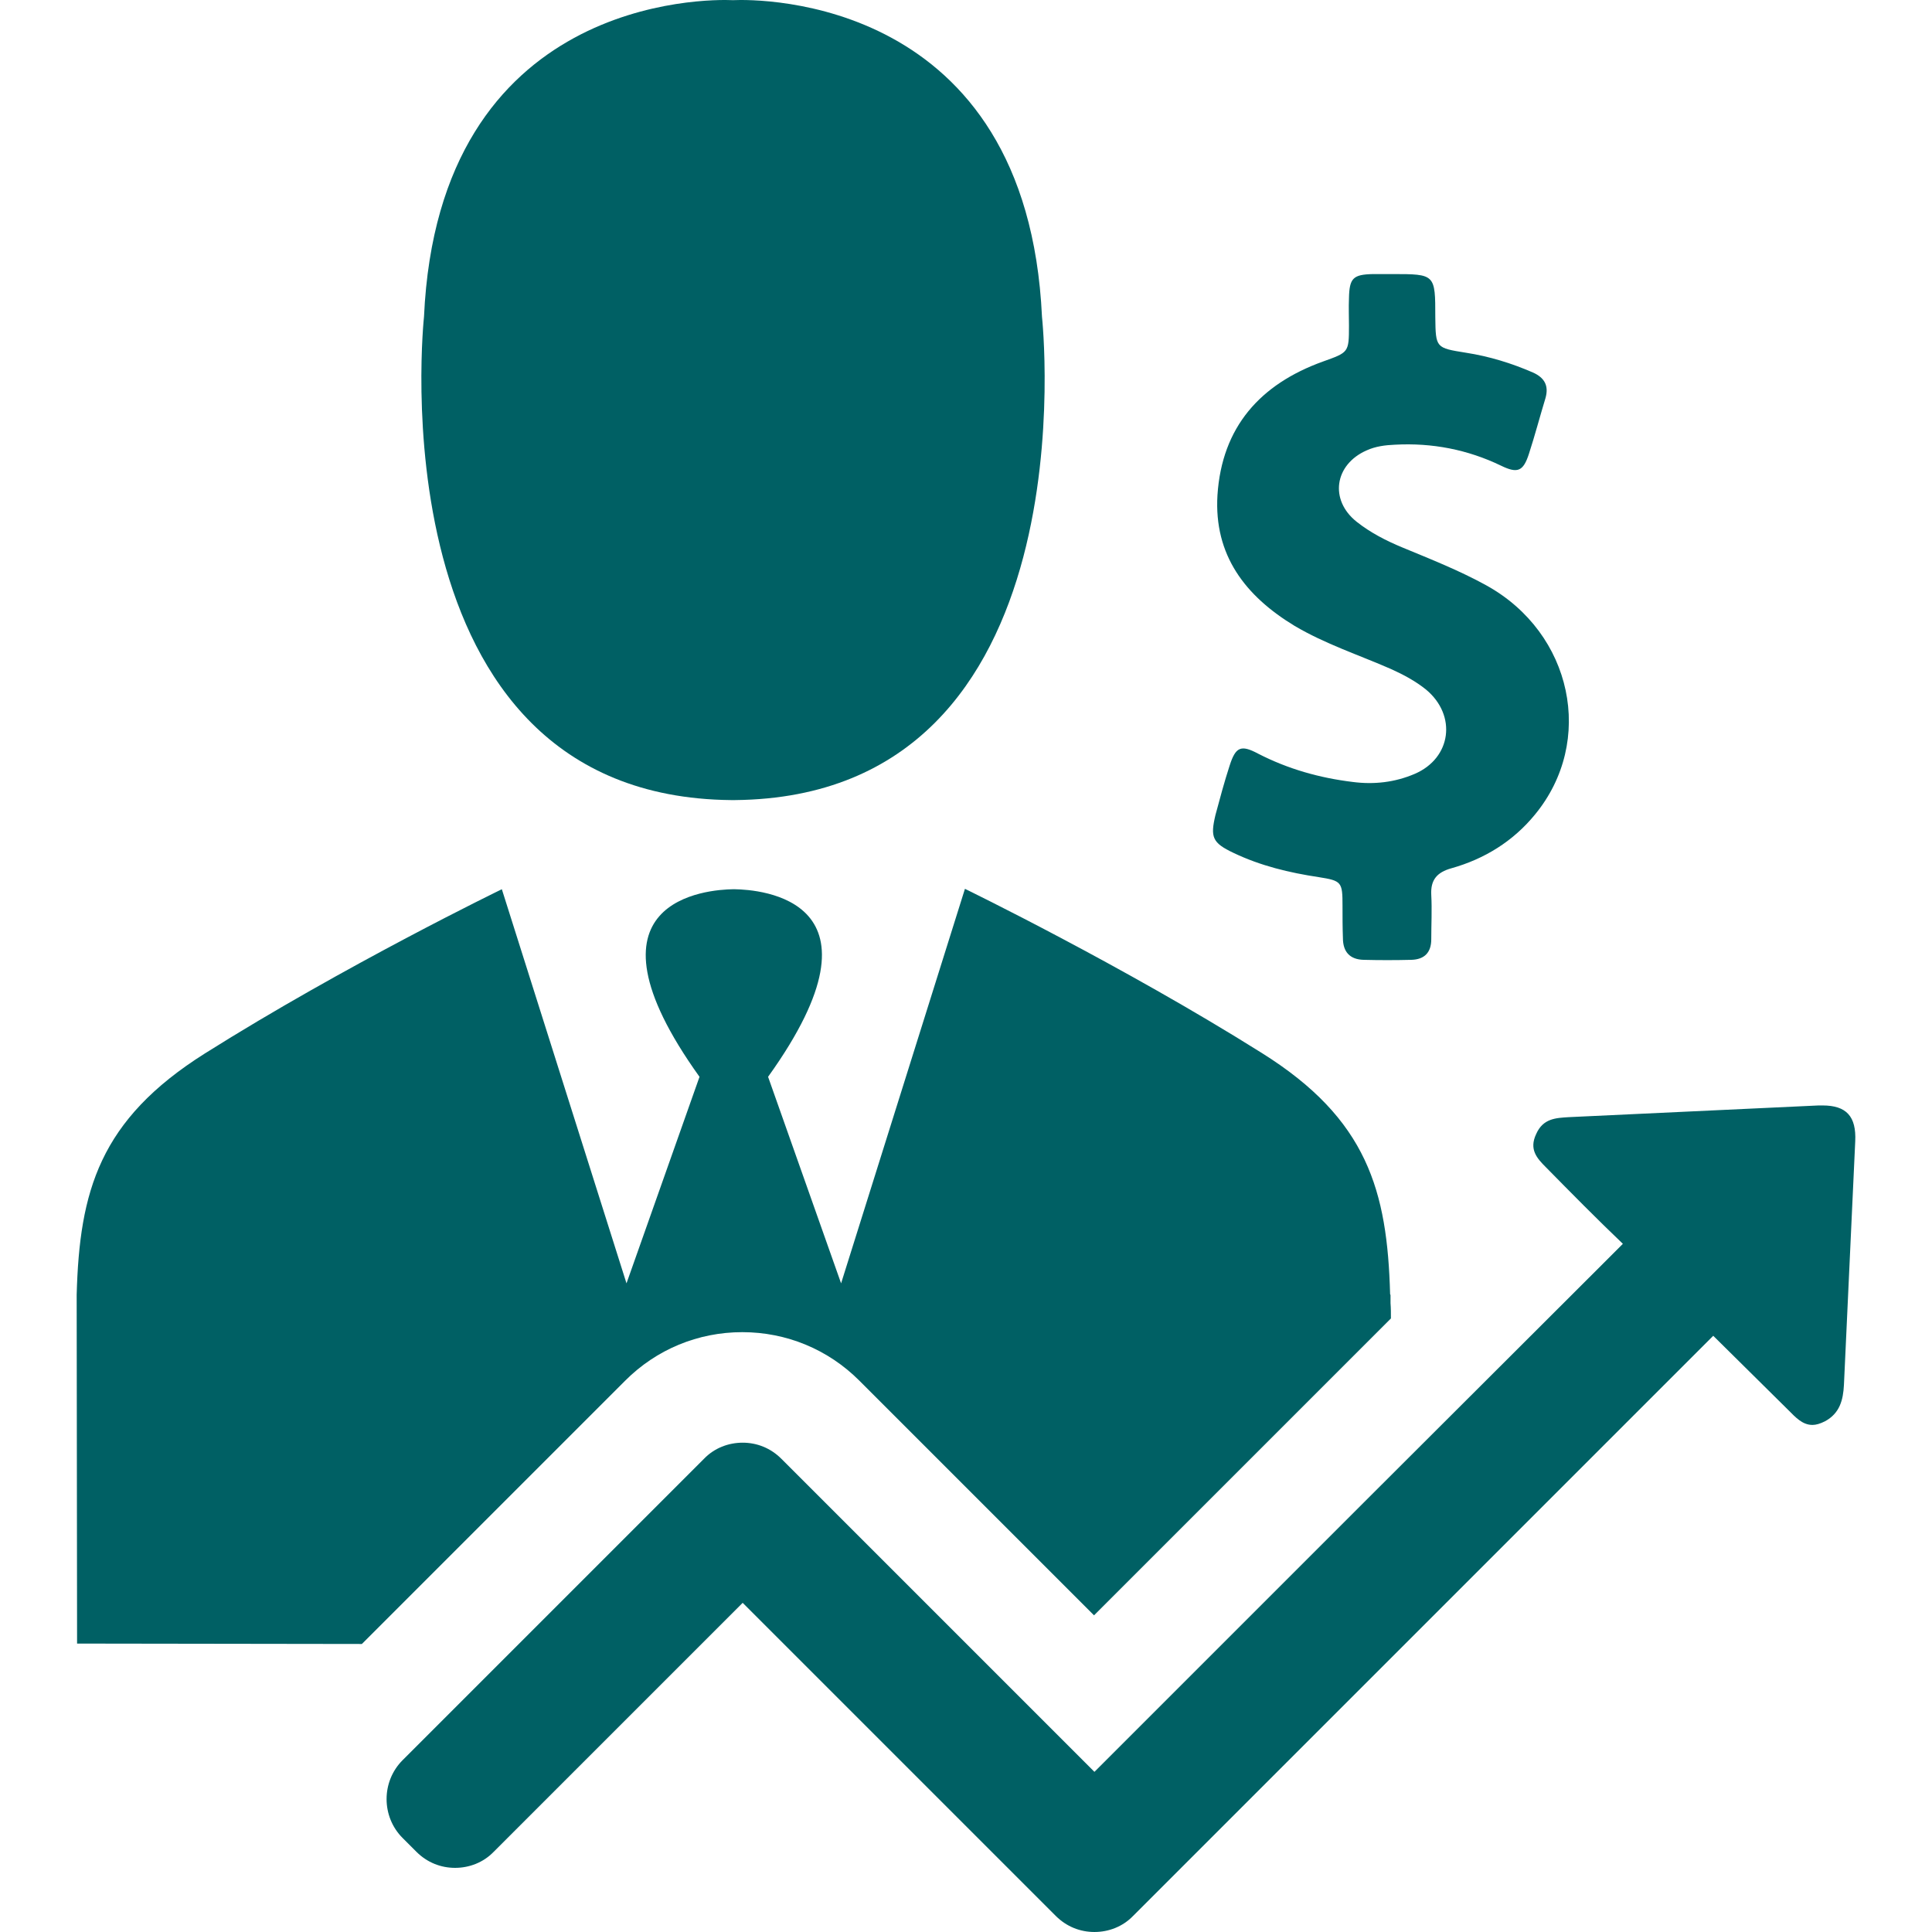<?xml version="1.0" encoding="iso-8859-1"?>
<!-- Generator: Adobe Illustrator 19.1.0, SVG Export Plug-In . SVG Version: 6.00 Build 0)  -->
<svg xmlns="http://www.w3.org/2000/svg" xmlns:xlink="http://www.w3.org/1999/xlink" version="1.1" id="Capa_1" x="0px" y="0px" viewBox="0 0 478.94 478.94" style="enable-background:new 0 0 478.94 478.94;" xml:space="preserve" width="512px" height="512px">
<g>
	<g>
		<path d="M305.808,211.44c6.7,3.2,13.8,4.9,21.1,6c5.7,0.9,5.9,1.2,5.9,7.1c0,2.7,0,5.4,0.1,8c0,3.4,1.7,5.3,5.1,5.4    c3.9,0.1,7.9,0.1,11.9,0c3.2-0.1,4.9-1.8,4.9-5.1c0-3.7,0.2-7.3,0-11s1.4-5.6,5-6.6c8.2-2.3,15.3-6.7,20.7-13.3    c15-18.2,9.3-45-12-56.8c-6.7-3.7-13.8-6.5-20.8-9.4c-4.1-1.7-8-3.7-11.4-6.4c-6.8-5.4-5.5-14.2,2.5-17.7c2.2-1,4.6-1.3,7-1.4    c9.2-0.5,18,1.2,26.3,5.2c4.1,2,5.5,1.4,6.9-2.9c1.5-4.6,2.7-9.2,4.1-13.8c0.9-3.1-0.2-5.1-3.1-6.4c-5.3-2.3-10.8-4-16.6-4.9    c-7.5-1.2-7.5-1.2-7.6-8.8c0-10.7,0-10.7-10.7-10.7c-1.6,0-3.1,0-4.7,0c-5,0.1-5.9,1-6,6c-0.1,2.3,0,4.5,0,6.8    c0,6.7-0.1,6.6-6.5,8.9c-15.5,5.6-25,16.2-26.1,33.1c-0.9,14.9,6.9,25,19.1,32.4c7.6,4.5,15.9,7.2,23.9,10.7    c3.1,1.4,6.1,3,8.7,5.1c7.7,6.4,6.3,17-2.8,20.9c-4.9,2.1-10.1,2.7-15.4,2c-8.2-1-16-3.2-23.4-7c-4.3-2.3-5.6-1.7-7.1,3    c-1.3,4-2.4,8.1-3.5,12.2C300.008,207.54,300.508,208.94,305.808,211.44z" fill="#006064"/>
		<path d="M181.208,198.34L181.208,198.34c0.2,0,0.4,0,0.5,0c0.2,0,0.4,0,0.5,0l0,0c89.1-0.9,76.1-119.8,76.1-119.8    c-3.7-79.4-70.1-78.8-76.6-78.5c-6.5-0.3-73-0.9-76.6,78.5C105.108,78.54,92.208,197.44,181.208,198.34z" fill="#006064"/>
		<path d="M155.008,342.24c7.7-7.7,18-12,29-12s21.3,4.3,29,12l3.4,3.4l12.5,12.5l42.3,42.3l29.8-29.8l12.5-12.5l5.1-5.1l26.2-26.2    c0-1.3,0-2.6-0.1-3.8v-1.9c0-0.1,0-0.2-0.1-0.3c-0.7-25.6-5.6-43.4-31.8-59.8c-34.7-21.8-73.6-40.7-73.6-40.7l-30.7,97.8    l-18.1-51.2c31.7-44.2-2.2-46.4-8.3-46.5l0,0c-0.1,0-0.1,0-0.2,0c-0.1,0-0.1,0-0.2,0l0,0c-6,0.1-40,2.3-8.3,46.5l-18.1,51.2    l-30.9-97.7c0,0-38.8,18.8-73.6,40.7c-26.2,16.5-31.1,34.2-31.8,59.8l0.1,86.5l70.6,0.1l61.9-61.9L155.008,342.24z" fill="#006064"/>
		<path d="M451.808,274.04c-0.3,0-0.6,0-1,0c-20.6,1-41.3,1.9-61.9,2.9c-3.2,0.2-6.4,0.3-8.1,4.2c-1.8,3.8,0.2,6,2.4,8.2    c6.3,6.4,12.6,12.8,19.1,19l-7,7l-57.2,57.1l-5.1,5.1l-12.5,12.5l-49.2,49.2l-2.9-2.9l-58.8-58.8l-12.5-12.5l-3.4-3.4    c-2.7-2.7-6.1-4-9.6-4s-7,1.3-9.6,4l-3.4,3.4l-71.3,71.3c-5.3,5.3-5.3,14,0,19.3l3.4,3.4c2.7,2.7,6.1,4,9.6,4s7-1.3,9.6-4    l61.7-61.7l2.9,2.9l58.8,58.8l12.5,12.5l3.4,3.4c2.7,2.7,6.1,4,9.6,4s7-1.3,9.6-4l3.4-3.4l58.8-58.8l12.5-12.5l5.1-5.1l57.1-57.1    l6.9-6.9l18.7,18.5c1.7,1.7,3.4,3.6,5.9,3.6c0.9,0,1.9-0.3,3.1-0.9c3.7-2,4.5-5.3,4.7-9c0.9-20.1,1.9-40.3,2.8-60.4    C460.208,276.74,457.708,274.04,451.808,274.04z" fill="#006064"/>
	</g>
</g>
<g>
</g>
<g>
</g>
<g>
</g>
<g>
</g>
<g>
</g>
<g>
</g>
<g>
</g>
<g>
</g>
<g>
</g>
<g>
</g>
<g>
</g>
<g>
</g>
<g>
</g>
<g>
</g>
<g>
</g>
</svg>
